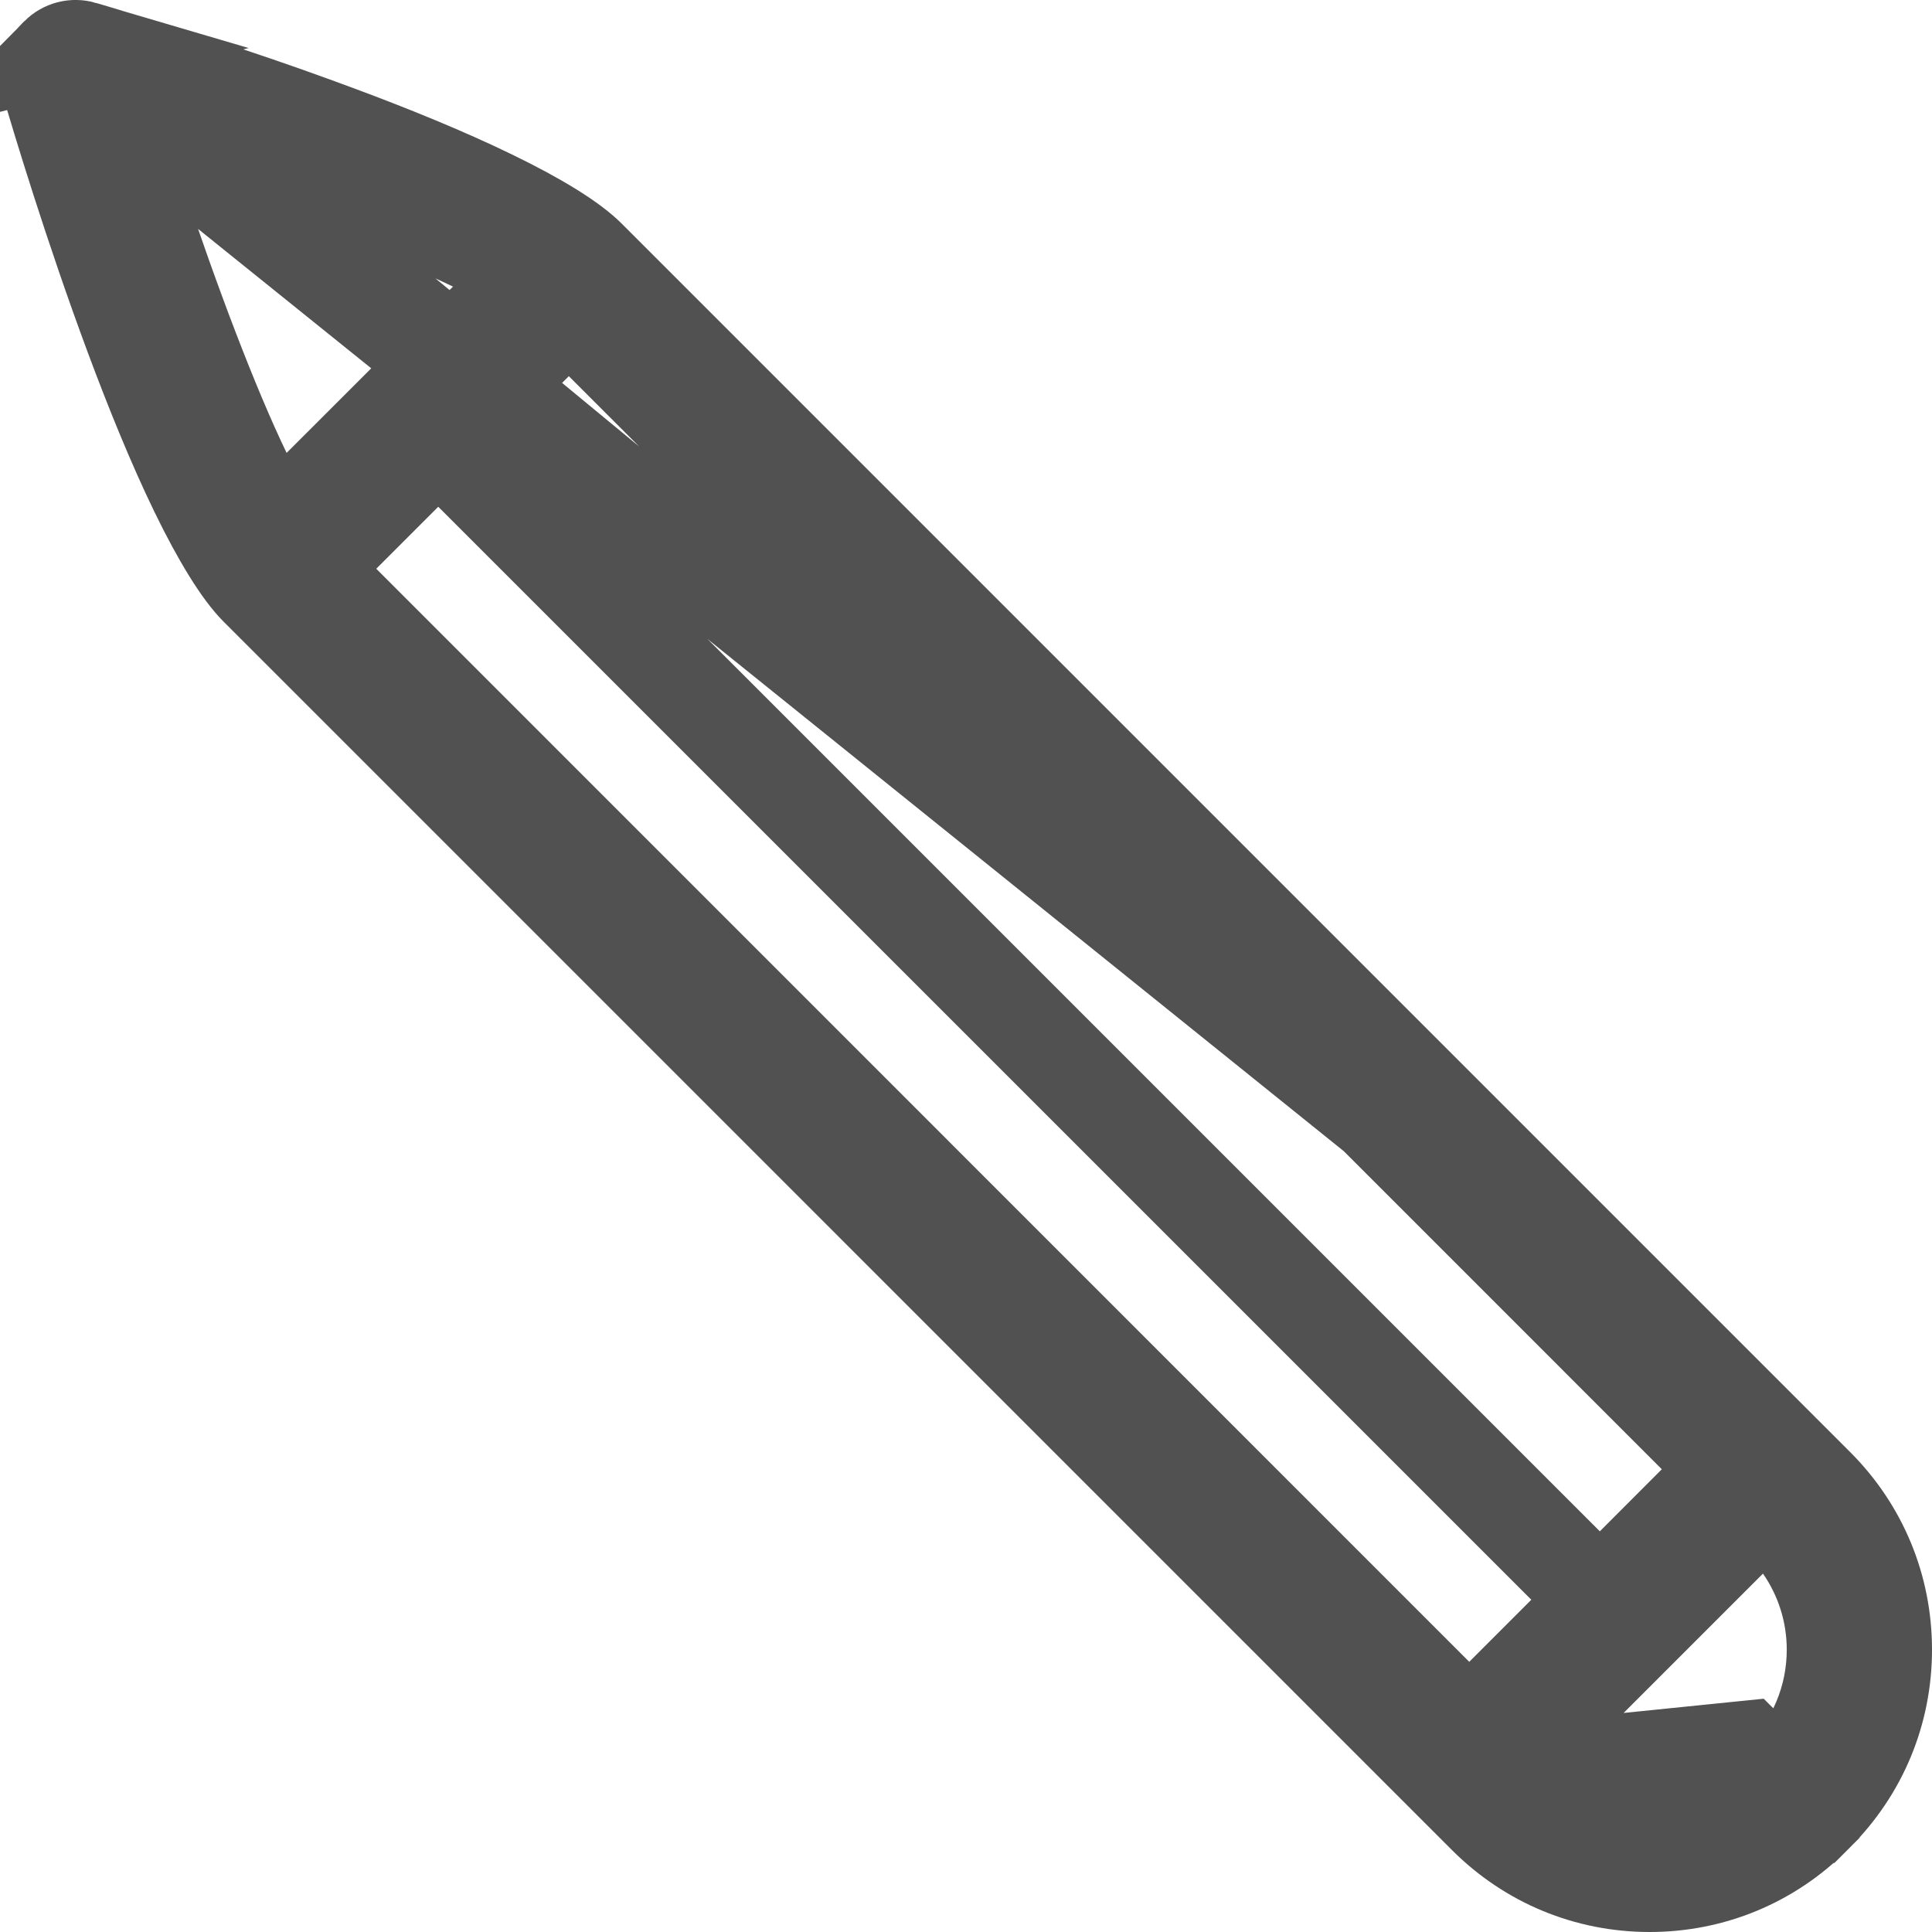 <svg width="22" height="22" viewBox="0 0 22 22" fill="none" xmlns="http://www.w3.org/2000/svg">
<path d="M20.325 16.499L20.325 16.499L20.323 16.497L6.726 2.9C6.535 2.709 6.151 2.47 5.612 2.209C5.088 1.954 4.465 1.7 3.839 1.468C2.589 1.003 1.36 0.633 0.953 0.513L20.325 16.499ZM20.325 16.499L20.325 16.5M20.325 16.499L20.325 16.5M20.325 16.5L20.325 16.5M20.325 16.5L20.325 16.5M20.325 16.5L20.326 16.5M20.325 16.5L20.326 16.5M20.326 16.5L20.326 16.5M20.326 16.5L20.326 16.5M20.326 16.5L20.383 16.557M20.326 16.5L20.383 16.557M20.383 16.557L20.715 16.889C21.222 17.396 21.5 18.068 21.5 18.785C21.5 19.502 21.222 20.174 20.715 20.681L20.714 20.682L20.682 20.714C20.681 20.714 20.681 20.715 20.681 20.715C20.174 21.222 19.502 21.5 18.785 21.5C18.068 21.5 17.396 21.222 16.889 20.715L2.9 6.726C2.71 6.535 2.471 6.151 2.209 5.612C1.954 5.087 1.701 4.465 1.468 3.839C1.003 2.589 0.633 1.36 0.514 0.953C0.48 0.838 0.511 0.714 0.596 0.63L0.596 0.629M20.383 16.557L0.596 0.629M0.596 0.629L0.63 0.596C0.63 0.596 0.63 0.596 0.63 0.596M0.596 0.629L0.63 0.596M17.142 20.145L17.565 19.722L19.722 17.565L20.145 17.142L20.486 17.634C20.719 17.97 20.846 18.369 20.846 18.785V18.785C20.846 19.326 20.634 19.836 20.252 20.219L20.252 20.219M17.142 20.145L19.898 19.865L20.252 20.219M17.142 20.145L17.634 20.486C17.97 20.719 18.369 20.846 18.785 20.846C19.326 20.846 19.836 20.634 20.218 20.252L17.142 20.145ZM20.252 20.219L20.219 20.252L20.252 20.219ZM0.63 0.596C0.63 0.596 0.63 0.596 0.63 0.596M0.63 0.596L0.63 0.596M0.63 0.596C0.714 0.511 0.838 0.479 0.953 0.513L0.63 0.596ZM19.277 17.084L19.631 16.731L19.277 16.377L6.831 3.93L6.477 3.577L6.124 3.93L5.417 4.637L5.063 4.99L5.417 5.344L17.864 17.791L18.217 18.144L18.571 17.791L19.277 17.084ZM3.931 6.123L3.577 6.477L3.931 6.83L16.377 19.277L16.731 19.631L17.084 19.277L17.791 18.57L18.145 18.217L17.791 17.863L5.344 5.417L4.991 5.063L4.637 5.417L3.931 6.123ZM5.512 3.617L6.01 3.118L5.375 2.813C4.602 2.441 3.424 1.995 2.232 1.6L1.286 1.285L1.6 2.232C1.996 3.423 2.441 4.602 2.813 5.374L3.119 6.01L3.617 5.511L5.512 3.617Z" stroke="#515151"/>
</svg>
